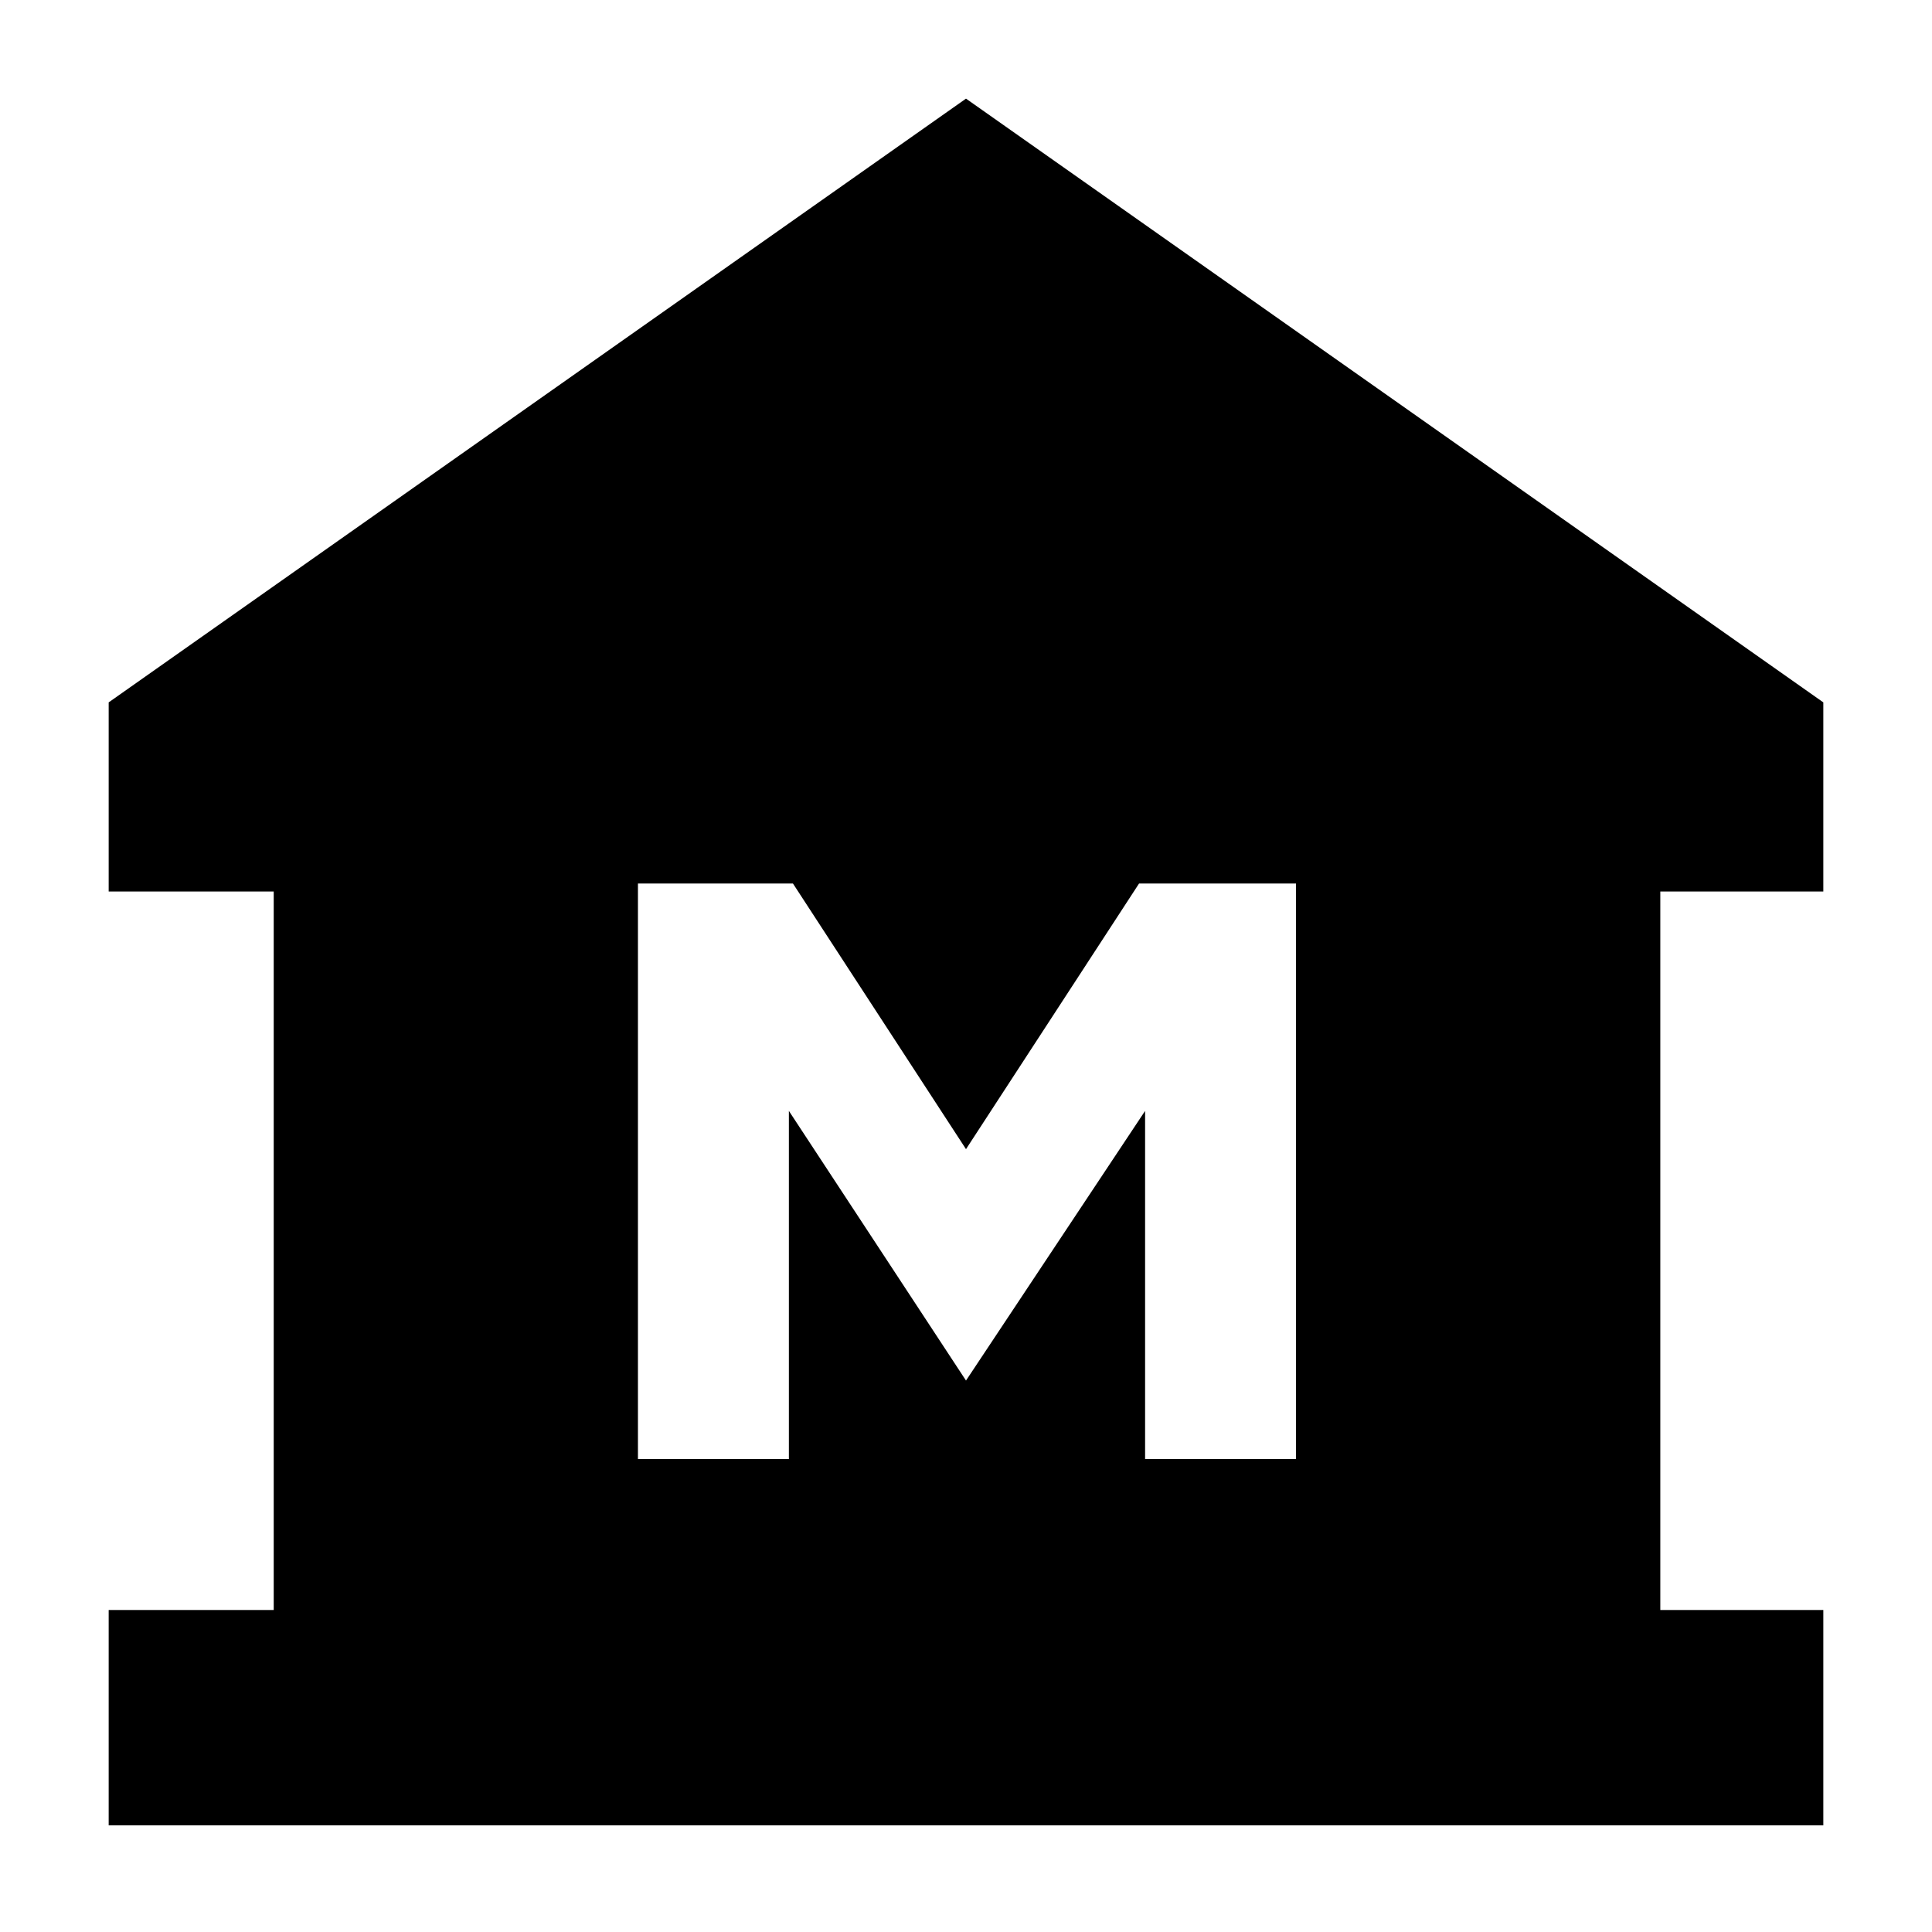 <svg xmlns="http://www.w3.org/2000/svg" height="40" width="40"><path d="M2.25 37.792v-4.459h3.417V18.458H2.25v-3.916L20 2.042l17.75 12.5v3.916h-3.375v14.875h3.375v4.459Zm10.958-7.584h3.125V23L20 28.583 23.708 23v7.208h3.125V18.292h-3.25L20 23.792l-3.583-5.5h-3.209Z"/></svg>